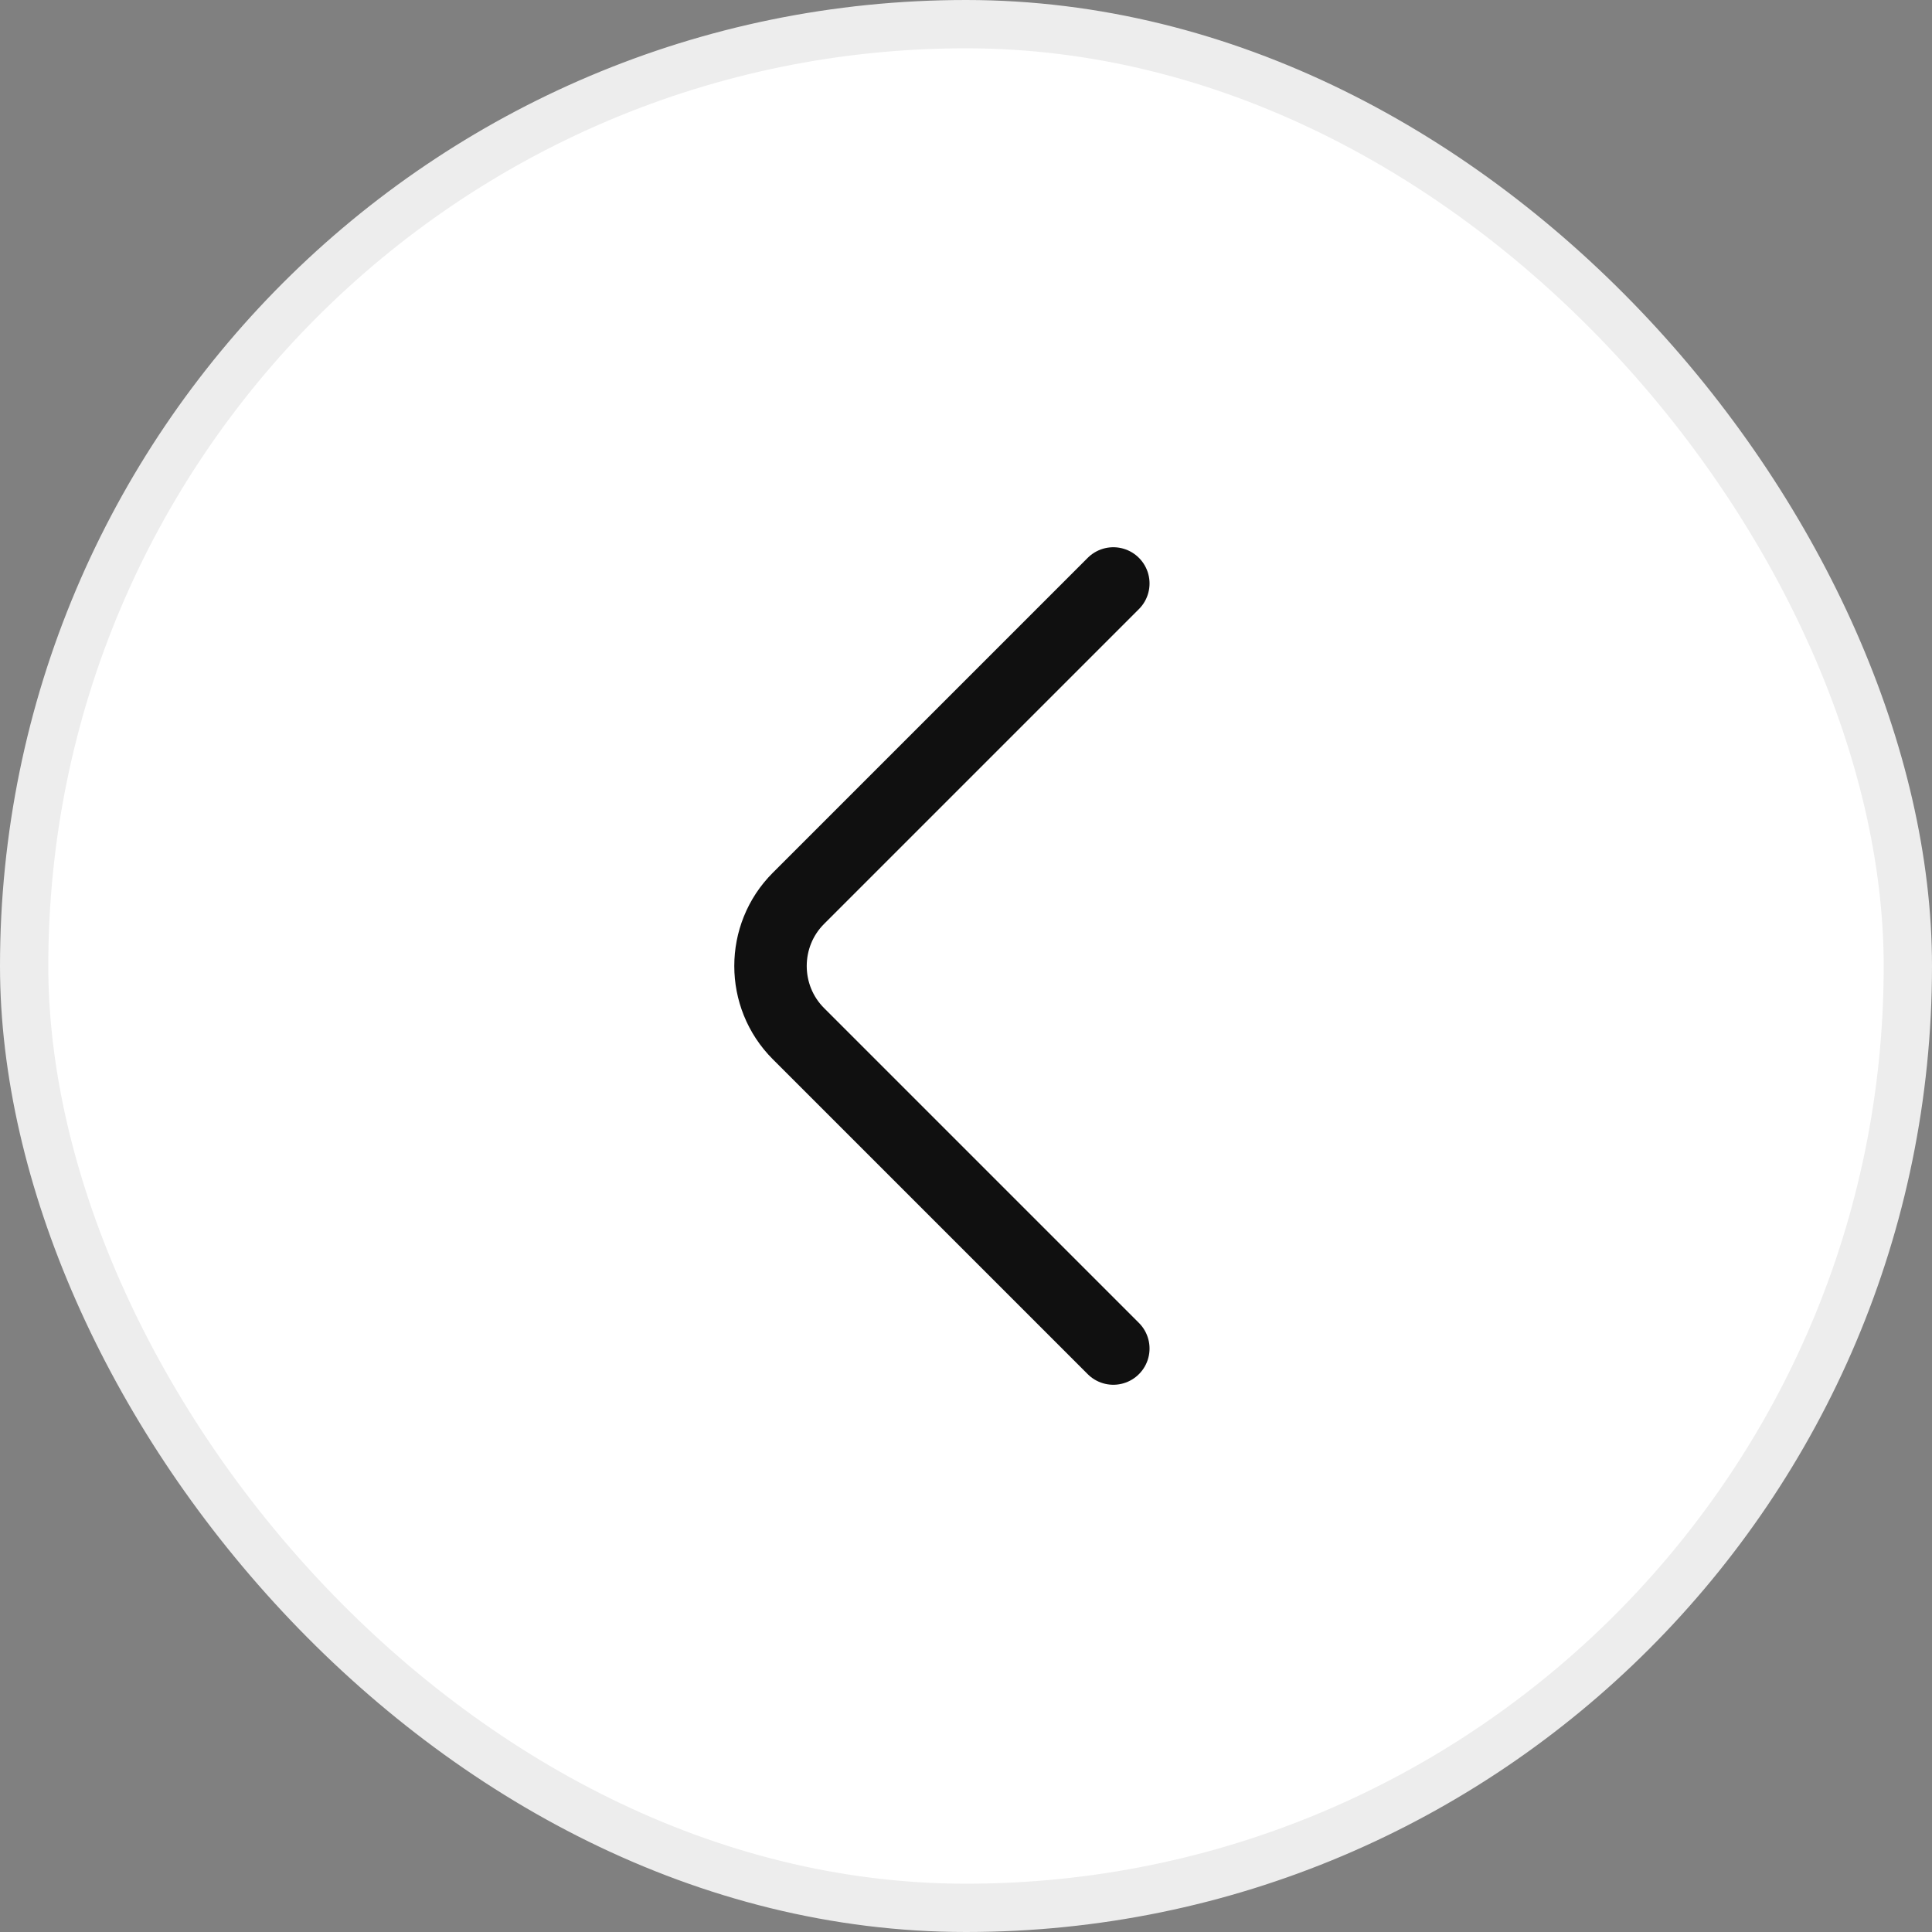 <svg width="40" height="40" viewBox="0 0 40 40" fill="white" xmlns="http://www.w3.org/2000/svg">
<rect x="0" y="0" width="40" height="40" fill="#808080" stroke="none"/>
<rect x="0.5" y="0.5" width="39" height="39" rx="19.5" stroke="#EDEDED" />
<path d="M23.05 27.92L16.53 21.4C15.76 20.63 15.76 19.37 16.53 18.6L23.05 12.08" stroke="#101010" stroke-width="1.5" stroke-miterlimit="10" stroke-linecap="round" stroke-linejoin="round"/>
</svg>